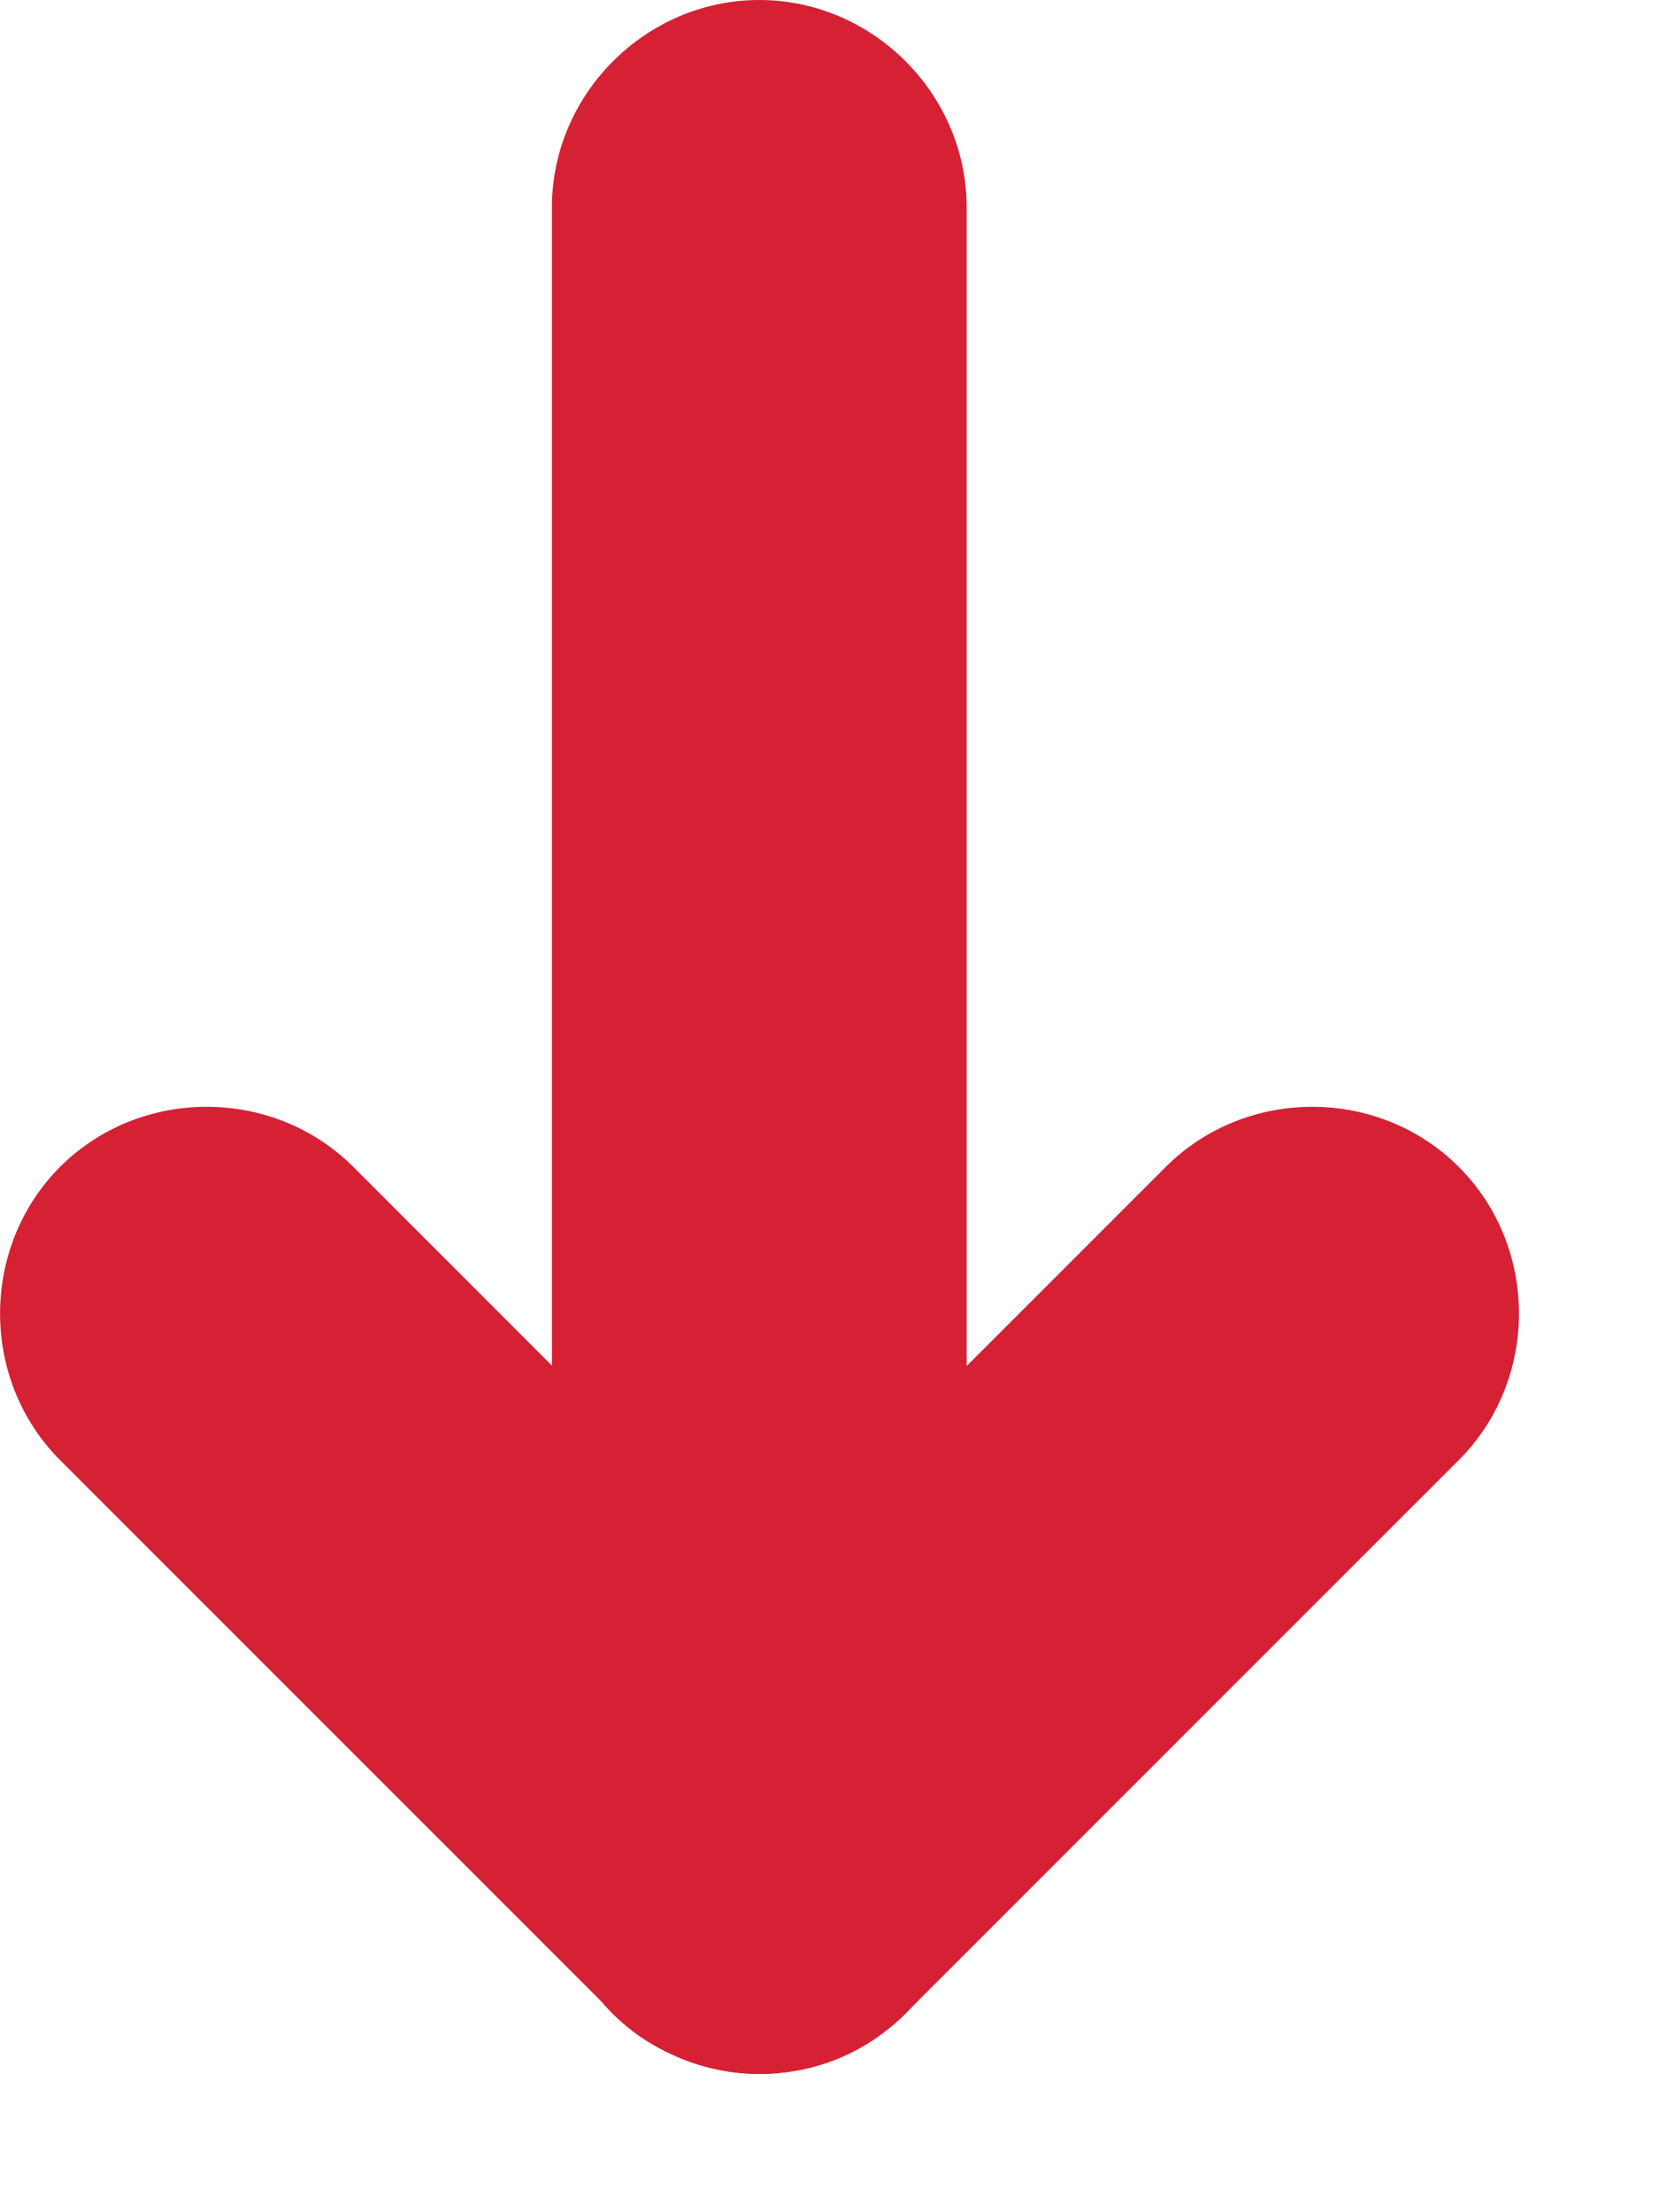<svg viewBox="0 0 6 8" fill="none" xmlns="http://www.w3.org/2000/svg">
<path d="M2.746 7.5C2.646 7.5 2.556 7.48 2.456 7.44C2.176 7.33 1.996 7.05 1.996 6.75V0.75C1.996 0.34 2.336 0 2.746 0C3.156 0 3.496 0.34 3.496 0.75V4.94L4.216 4.22C4.506 3.93 4.986 3.93 5.276 4.22C5.566 4.51 5.566 4.99 5.276 5.28L3.276 7.28C3.136 7.42 2.936 7.5 2.746 7.5Z" fill="#D52133"/>
<path d="M2.748 7.5C2.558 7.5 2.368 7.43 2.217 7.28L0.217 5.28C-0.072 4.99 -0.072 4.51 0.217 4.22C0.507 3.93 0.988 3.93 1.278 4.22L3.277 6.22C3.567 6.51 3.567 6.99 3.277 7.28C3.127 7.43 2.938 7.5 2.748 7.5Z" fill="#D52133"/>
</svg>
